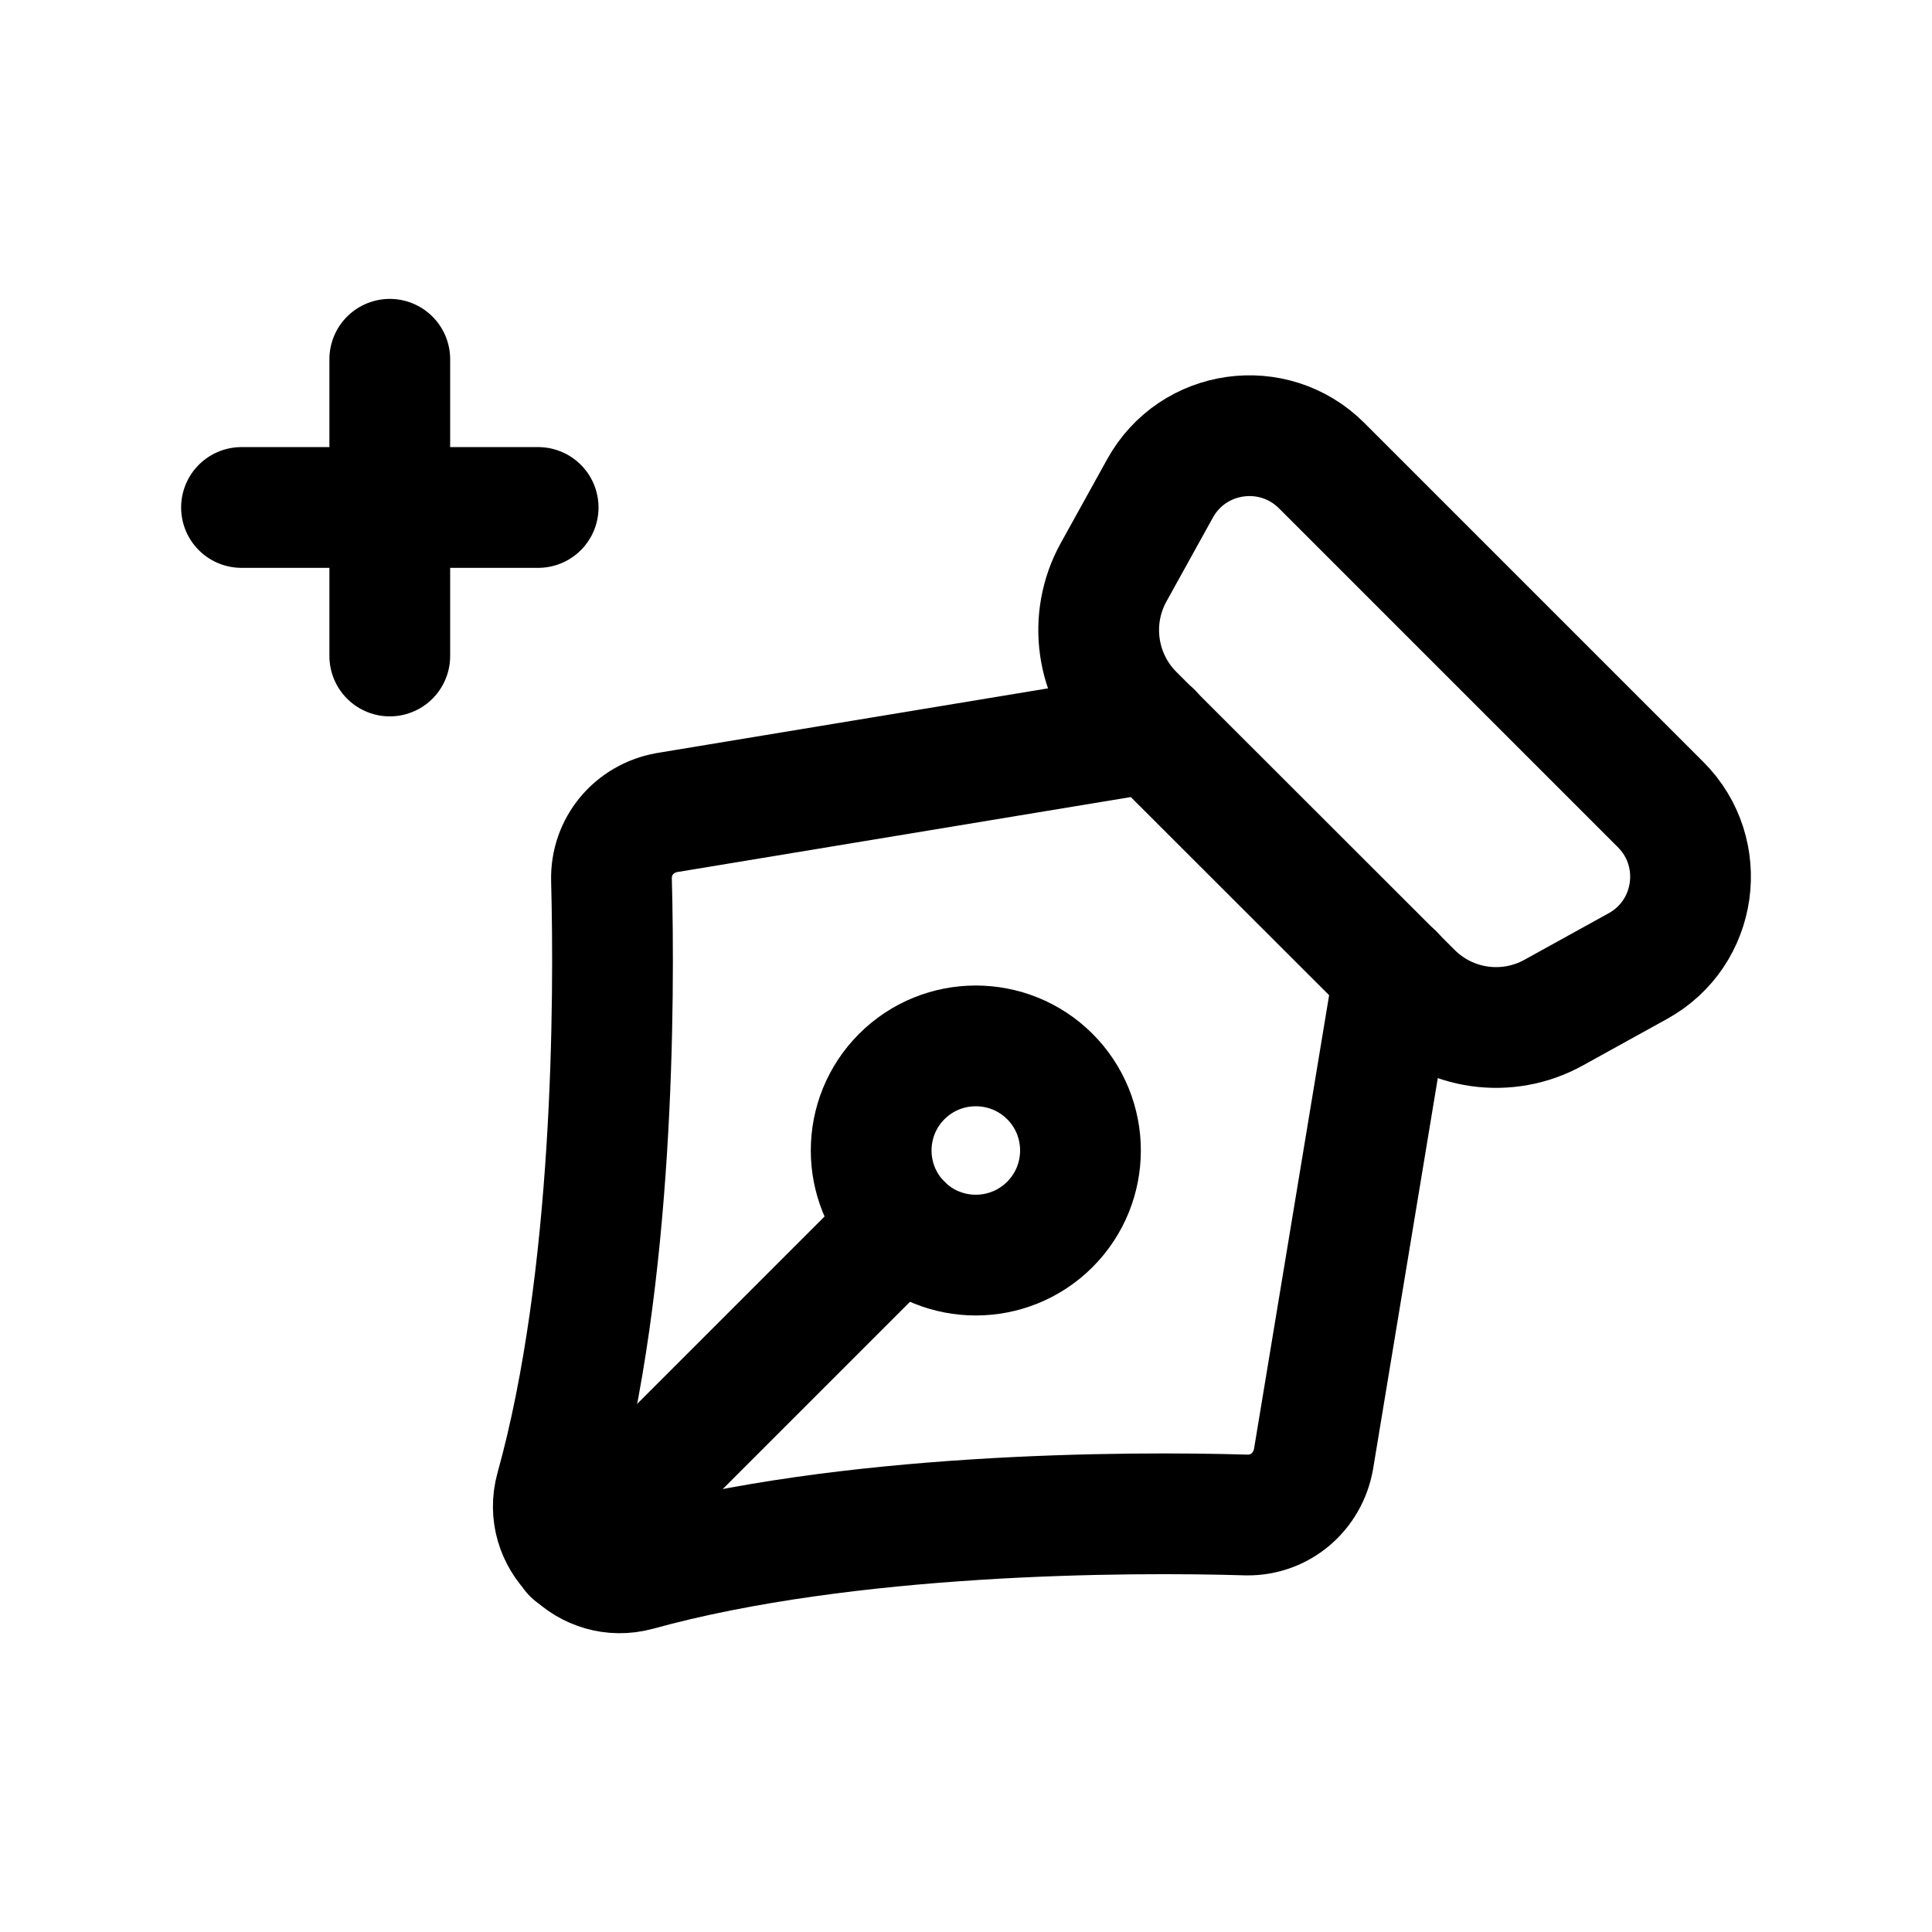 <svg width="24" height="24" viewBox="0 0 24 24" fill="none" xmlns="http://www.w3.org/2000/svg">
<path d="M17.314 12.103L16.317 18.126C16.244 18.535 15.898 18.826 15.489 18.82C14.011 18.775 10.53 18.787 7.916 19.509C7.608 19.592 7.317 19.492 7.121 19.297C6.919 19.095 6.819 18.803 6.903 18.496C7.63 15.887 7.635 12.4 7.596 10.928C7.586 10.513 7.877 10.167 8.285 10.094L14.308 9.098" stroke="black" stroke-width="1.5" stroke-linecap="round" stroke-linejoin="round"/>
<path d="M6.685 6.304H3M4.842 4.463V8.149" stroke="black" stroke-width="1.5" stroke-linecap="round" stroke-linejoin="round"/>
<path d="M13.833 7.11L14.411 6.066C14.819 5.329 15.82 5.188 16.417 5.783L20.63 9.996C21.225 10.592 21.084 11.594 20.346 12.001L19.302 12.578C18.724 12.899 18.005 12.797 17.538 12.329L14.082 8.876C13.615 8.408 13.514 7.688 13.833 7.11Z" stroke="black" stroke-width="1.5" stroke-linecap="round" stroke-linejoin="round"/>
<path d="M11.204 15.211L7.115 19.3" stroke="black" stroke-width="1.5" stroke-linecap="round" stroke-linejoin="round"/>
<path fill-rule="evenodd" clip-rule="evenodd" d="M13.041 15.211C13.549 14.703 13.549 13.88 13.041 13.372C12.533 12.866 11.71 12.866 11.203 13.372C10.695 13.88 10.695 14.703 11.203 15.211C11.71 15.718 12.533 15.718 13.041 15.211Z" stroke="black" stroke-width="1.5" stroke-linecap="round" stroke-linejoin="round"/>
</svg>
